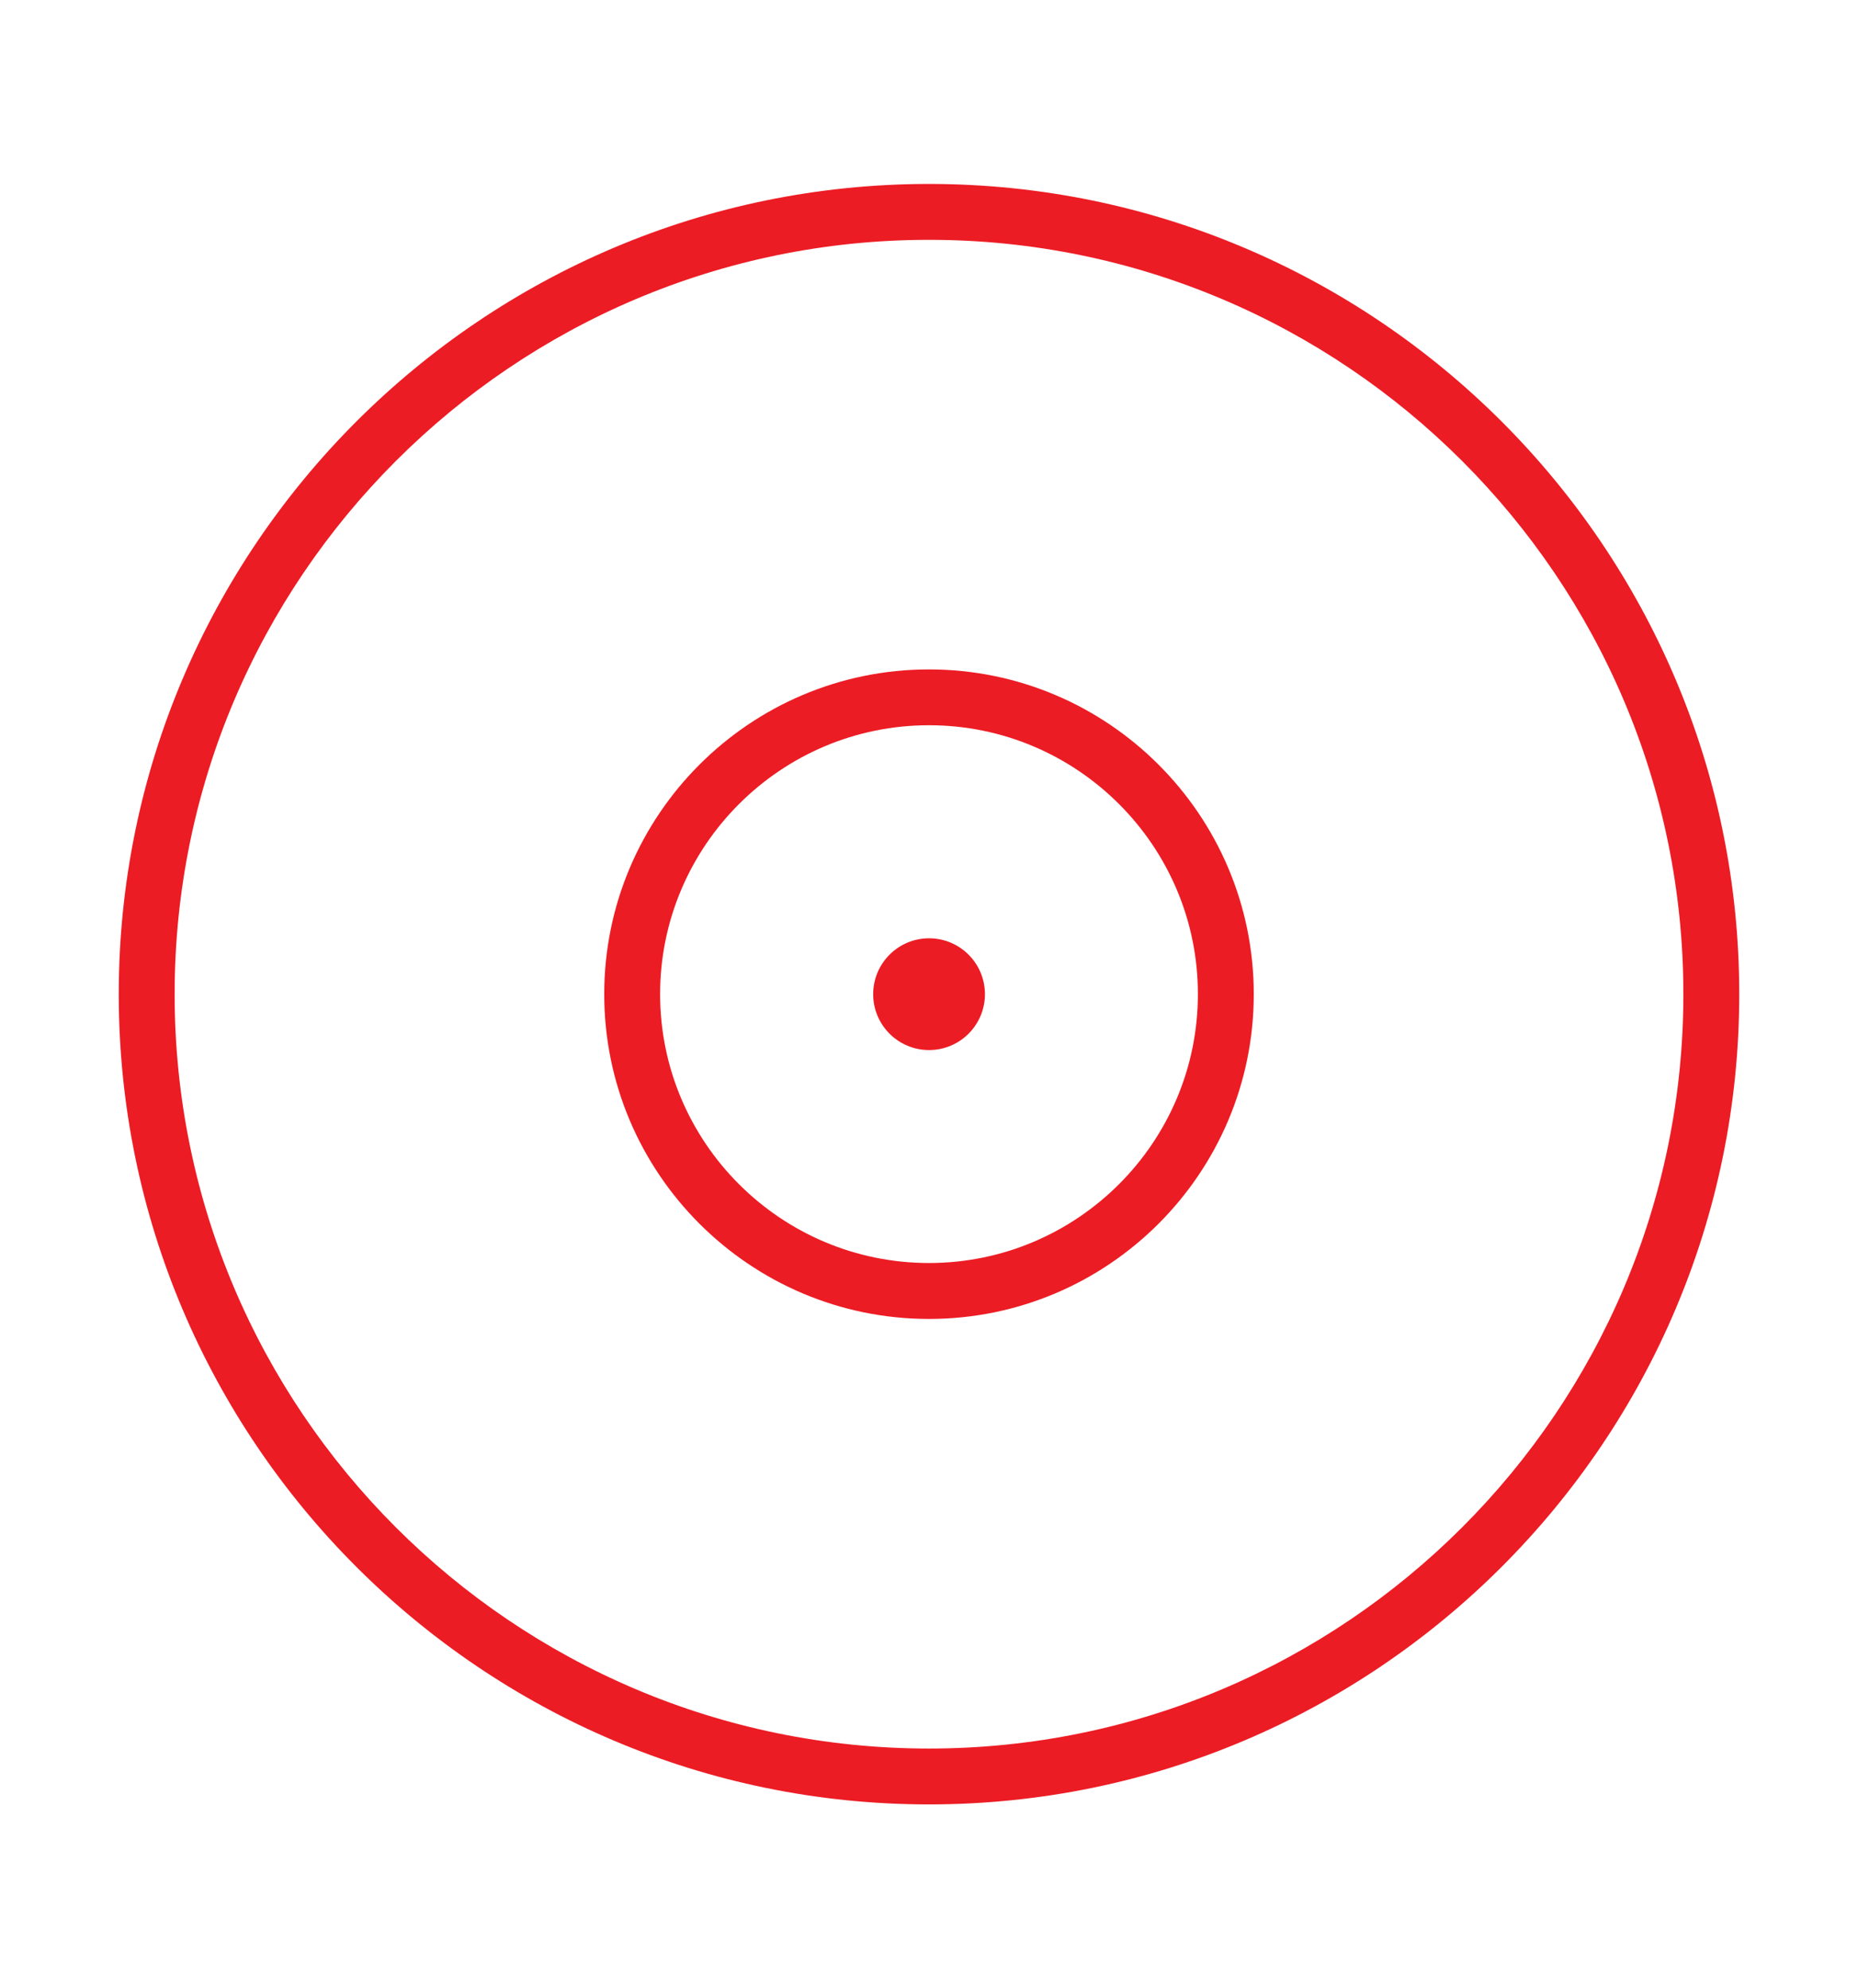 <?xml version="1.0" encoding="utf-8"?>
<!-- Generator: Adobe Illustrator 16.0.0, SVG Export Plug-In . SVG Version: 6.00 Build 0)  -->
<!DOCTYPE svg PUBLIC "-//W3C//DTD SVG 1.1//EN" "http://www.w3.org/Graphics/SVG/1.1/DTD/svg11.dtd">
<svg version="1.1" id="Layer_1" xmlns="http://www.w3.org/2000/svg" xmlns:xlink="http://www.w3.org/1999/xlink" x="0px" y="0px"
	 width="33.25px" height="35.584px" viewBox="0 0 33.25 35.584" enable-background="new 0 0 33.25 35.584" xml:space="preserve">
<g>
	<g>
		<path fill="#EC1C24" d="M16.625,32.292c-7.995,0-14.5-6.504-14.5-14.5c0-7.995,6.505-14.5,14.5-14.5s14.5,6.505,14.5,14.5
			C31.125,25.788,24.62,32.292,16.625,32.292z M16.625,4.292c-7.444,0-13.5,6.056-13.5,13.5c0,7.443,6.056,13.5,13.5,13.5
			s13.5-6.057,13.5-13.5C30.125,10.348,24.069,4.292,16.625,4.292z"/>
	</g>
	<g>
		<path fill="#EC1C24" d="M16.625,23.604c-3.205,0-5.812-2.607-5.812-5.812s2.607-5.812,5.812-5.812s5.812,2.607,5.812,5.812
			S19.83,23.604,16.625,23.604z M16.625,12.979c-2.653,0-4.812,2.159-4.812,4.812c0,2.654,2.159,4.812,4.812,4.812
			s4.812-2.158,4.812-4.812C21.438,15.138,19.278,12.979,16.625,12.979z"/>
	</g>
	<g>
		<circle fill="#EC1C24" cx="16.626" cy="17.792" r="1"/>
	</g>
</g>
</svg>
